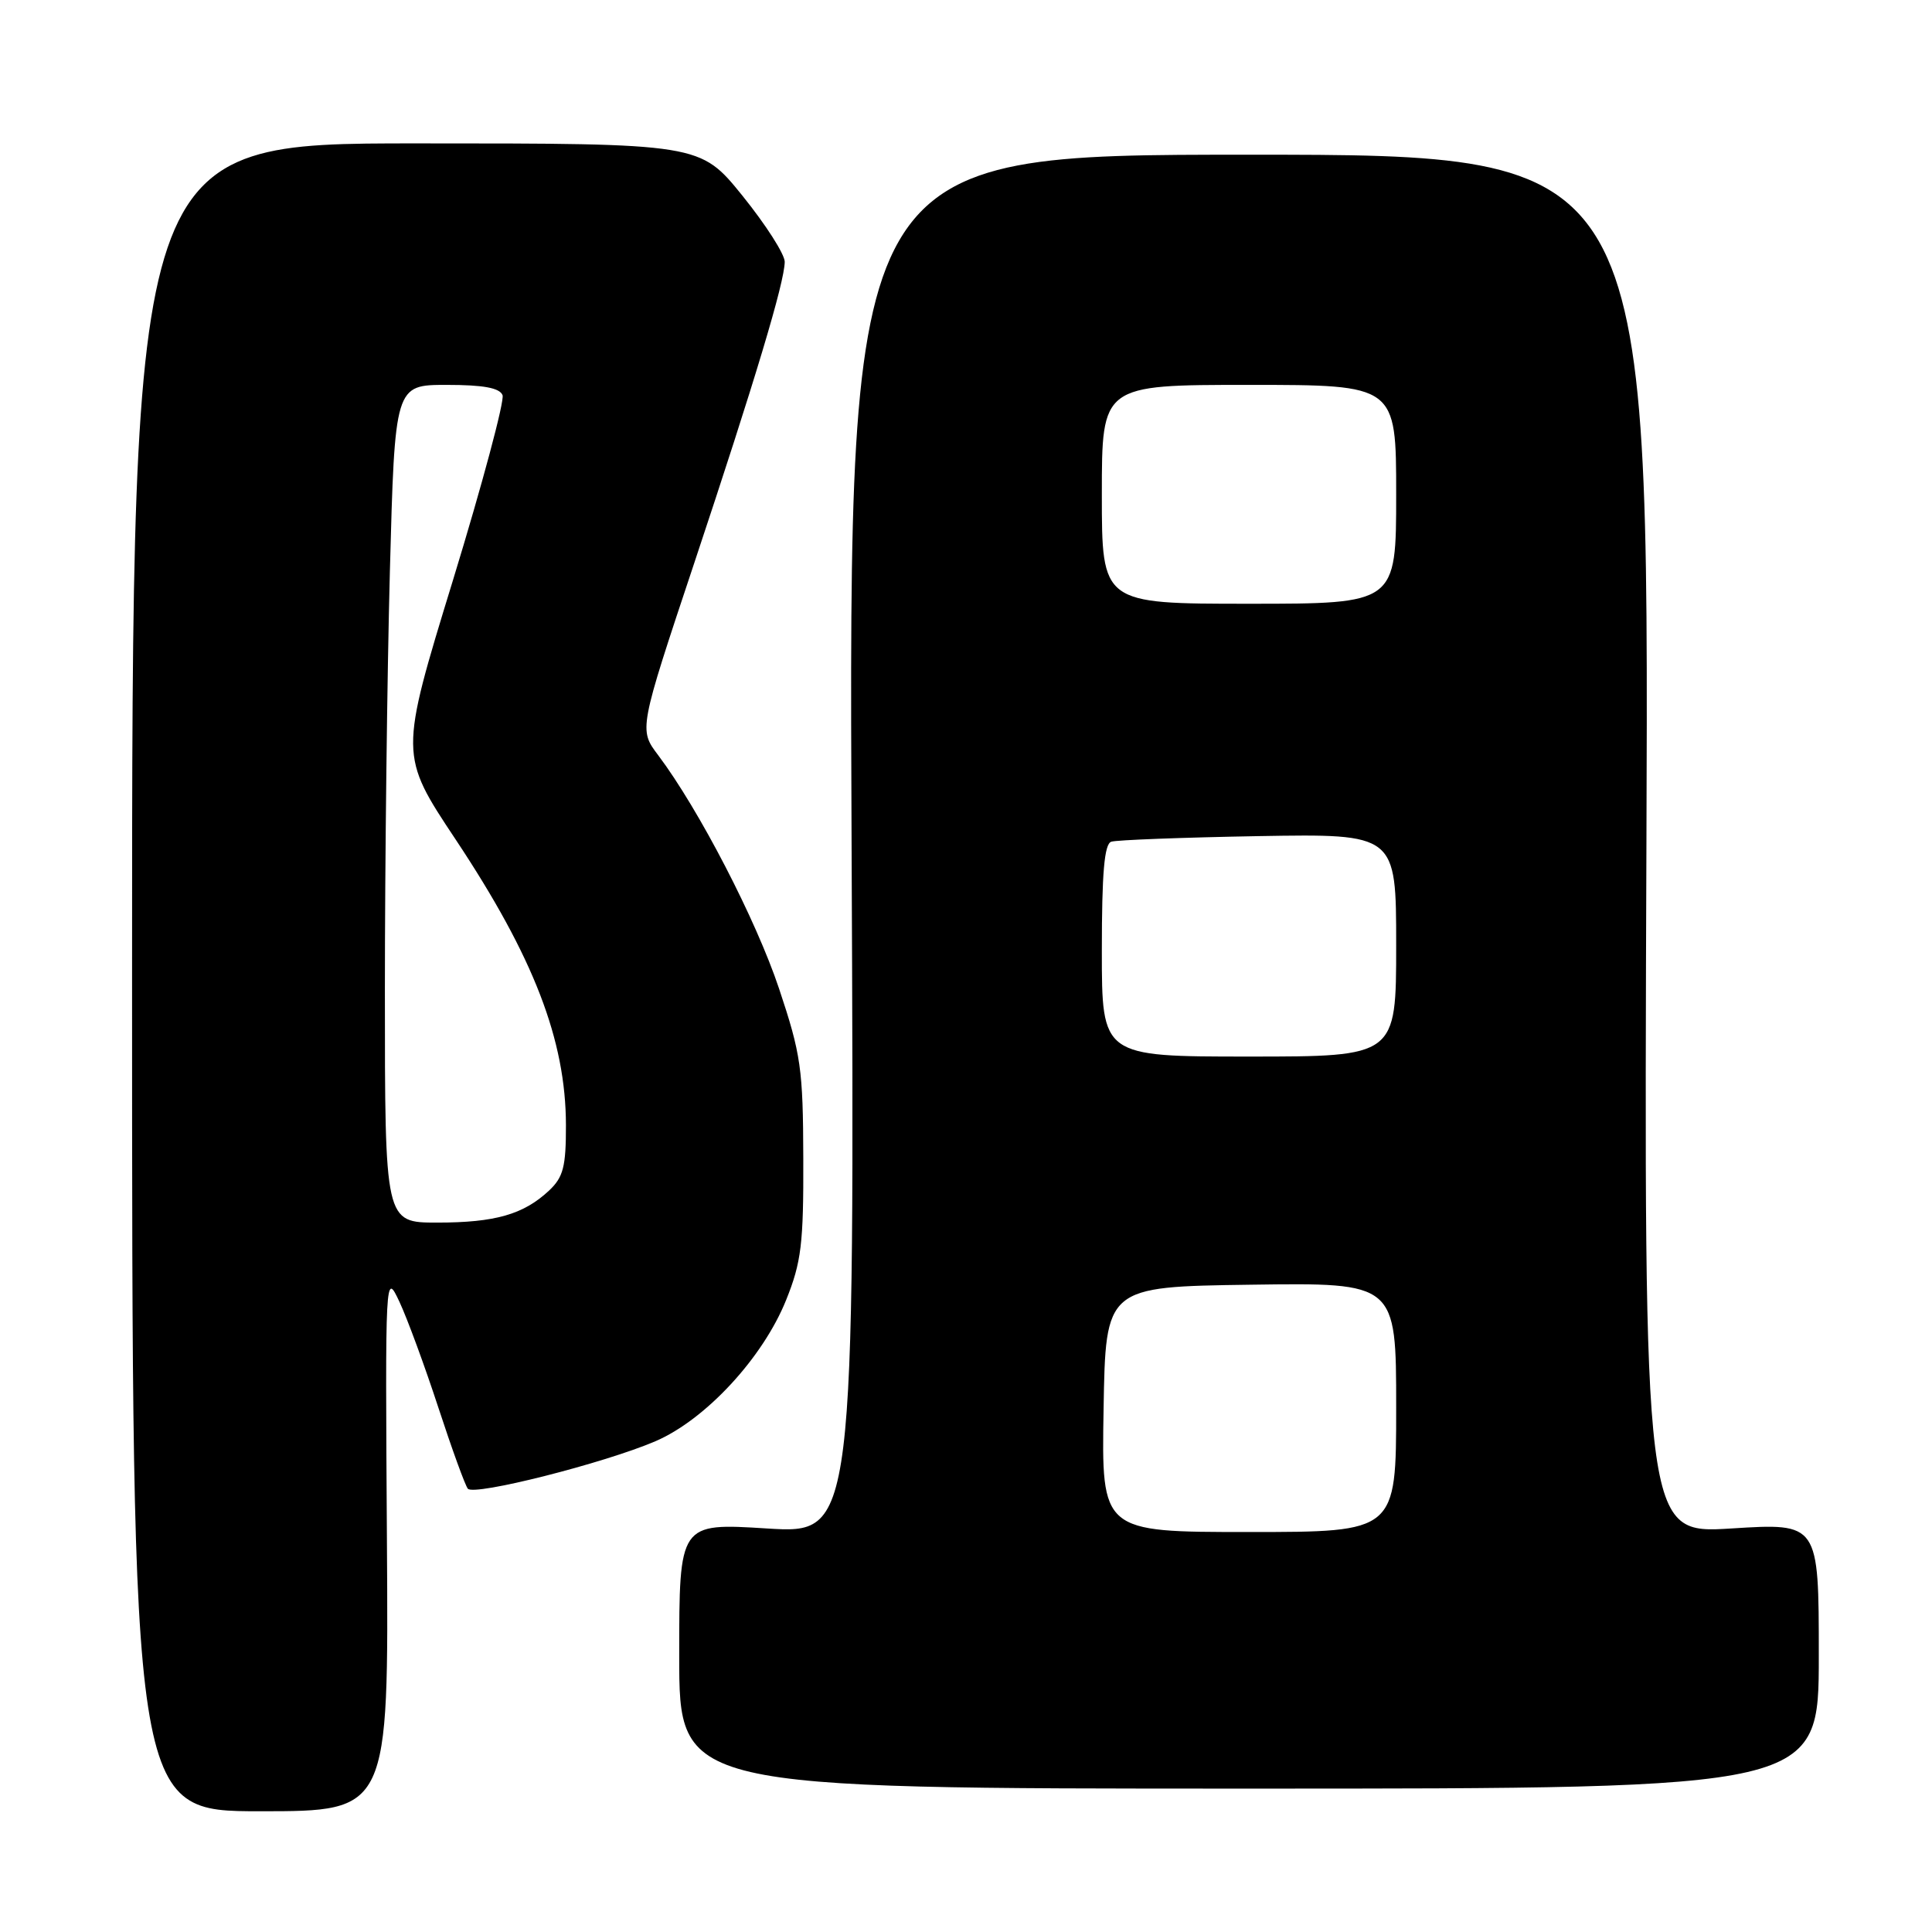 <?xml version="1.0" encoding="UTF-8" standalone="no"?>
<!DOCTYPE svg PUBLIC "-//W3C//DTD SVG 1.1//EN" "http://www.w3.org/Graphics/SVG/1.1/DTD/svg11.dtd" >
<svg xmlns="http://www.w3.org/2000/svg" xmlns:xlink="http://www.w3.org/1999/xlink" version="1.1" viewBox="0 0 256 256">
 <g >
 <path fill="currentColor"
d=" M 51.27 204.25 C 51.04 168.56 51.05 168.51 52.93 172.50 C 53.96 174.70 56.28 181.00 58.08 186.50 C 59.88 192.00 61.64 196.84 61.99 197.26 C 62.81 198.25 80.10 193.87 86.85 190.97 C 93.50 188.11 101.09 179.91 104.17 172.25 C 106.18 167.25 106.48 164.81 106.44 153.50 C 106.41 141.61 106.13 139.69 103.23 131.00 C 100.18 121.87 92.61 107.25 87.22 100.08 C 84.64 96.67 84.64 96.67 92.00 74.58 C 100.08 50.31 103.94 37.46 103.98 34.70 C 103.99 33.70 101.47 29.77 98.39 25.95 C 92.77 19.00 92.77 19.00 55.14 19.00 C 17.50 19.00 17.50 19.00 17.50 129.50 C 17.50 240.00 17.50 240.00 34.50 240.00 C 51.50 240.00 51.50 240.00 51.27 204.25 Z  M 241.00 219.40 C 241.00 201.80 241.00 201.80 229.41 202.53 C 217.82 203.25 217.82 203.25 218.16 111.88 C 218.50 20.50 218.50 20.50 165.47 20.50 C 112.44 20.50 112.44 20.50 112.84 111.88 C 113.24 203.25 113.24 203.25 101.62 202.53 C 90.00 201.80 90.00 201.80 90.00 219.40 C 90.00 237.00 90.00 237.00 165.50 237.00 C 241.00 237.00 241.00 237.00 241.00 219.40 Z  M 51.00 131.25 C 51.00 114.34 51.30 89.36 51.66 75.75 C 52.32 51.00 52.32 51.00 59.19 51.00 C 64.07 51.00 66.21 51.40 66.59 52.36 C 66.87 53.11 63.92 64.14 60.02 76.88 C 52.92 100.03 52.92 100.03 60.39 111.26 C 70.72 126.81 74.97 137.82 74.99 149.08 C 75.00 154.61 74.64 155.98 72.75 157.76 C 69.37 160.92 65.61 162.00 57.93 162.00 C 51.00 162.00 51.00 162.00 51.00 131.25 Z  M 146.23 186.75 C 146.50 170.50 146.50 170.50 165.75 170.23 C 185.00 169.96 185.00 169.96 185.00 186.48 C 185.00 203.00 185.00 203.00 165.48 203.00 C 145.95 203.00 145.95 203.00 146.23 186.75 Z  M 146.00 125.97 C 146.00 115.63 146.33 111.83 147.25 111.53 C 147.94 111.30 156.71 110.97 166.75 110.79 C 185.00 110.48 185.00 110.48 185.00 125.24 C 185.00 140.00 185.00 140.00 165.50 140.00 C 146.00 140.00 146.00 140.00 146.00 125.97 Z  M 146.00 65.50 C 146.00 51.00 146.00 51.00 165.50 51.00 C 185.00 51.00 185.00 51.00 185.00 65.50 C 185.00 80.00 185.00 80.00 165.50 80.00 C 146.00 80.00 146.00 80.00 146.00 65.50 Z "/>
</g>
</svg>